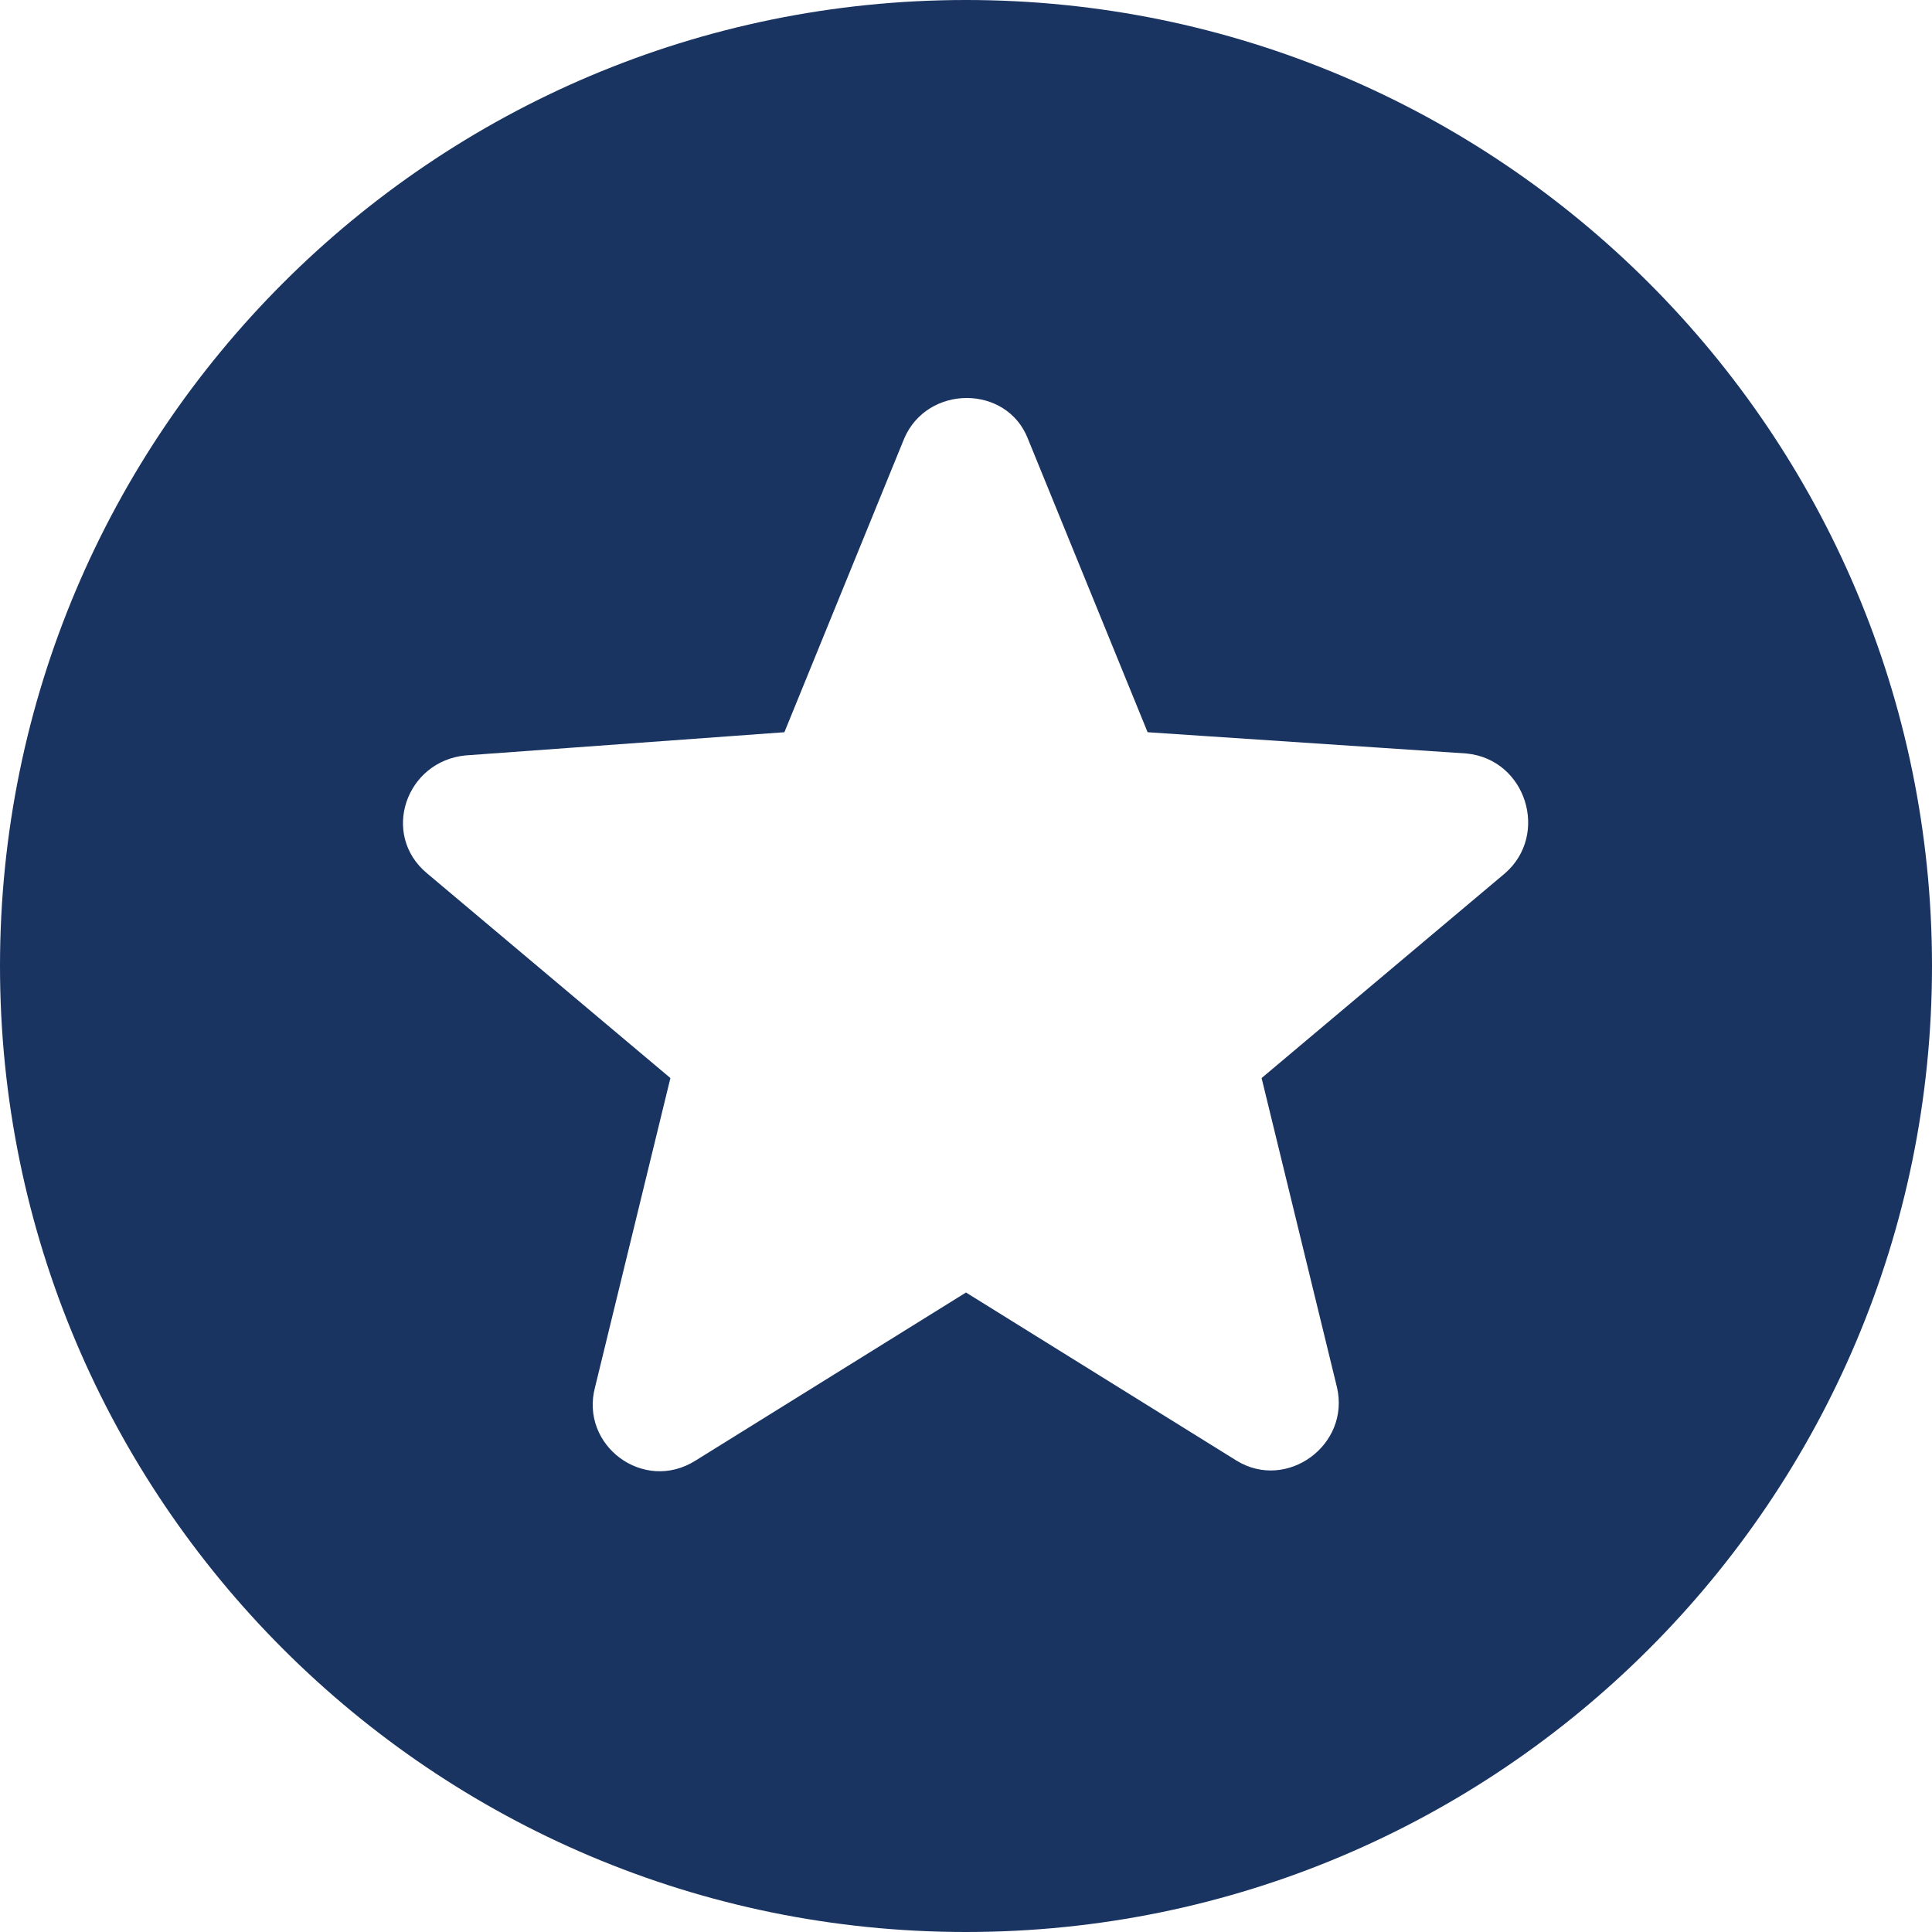 <?xml version="1.0" encoding="utf-8"?>
<!-- Generator: Adobe Illustrator 21.0.2, SVG Export Plug-In . SVG Version: 6.00 Build 0)  -->
<svg version="1.1" id="Layer_1" xmlns="http://www.w3.org/2000/svg" xmlns:xlink="http://www.w3.org/1999/xlink" x="0px" y="0px"
	 viewBox="0 0 100 100" style="enable-background:new 0 0 100 100;" xml:space="preserve">
<style type="text/css">
	.st0{fill:#1A3462;}
</style>
<path class="st0" d="M50,0C22.4,0,0,22.4,0,50s22.4,50,50,50s50-22.4,50-50S77.6,0,50,0z M77.9,45.2L65.3,55.8l3.9,16
	c0.7,3-2.6,5.4-5.2,3.8l-14-8.7l-14,8.7c-2.7,1.7-6-0.8-5.2-3.8l3.9-16L22.1,45.2c-2.4-2-1.1-5.8,2-6.1l16.5-1.2l6.2-15.2
	c1.2-2.8,5.3-2.8,6.4,0l6.2,15.2L75.9,39C79,39.3,80.2,43.2,77.9,45.2z"/>
</svg>
